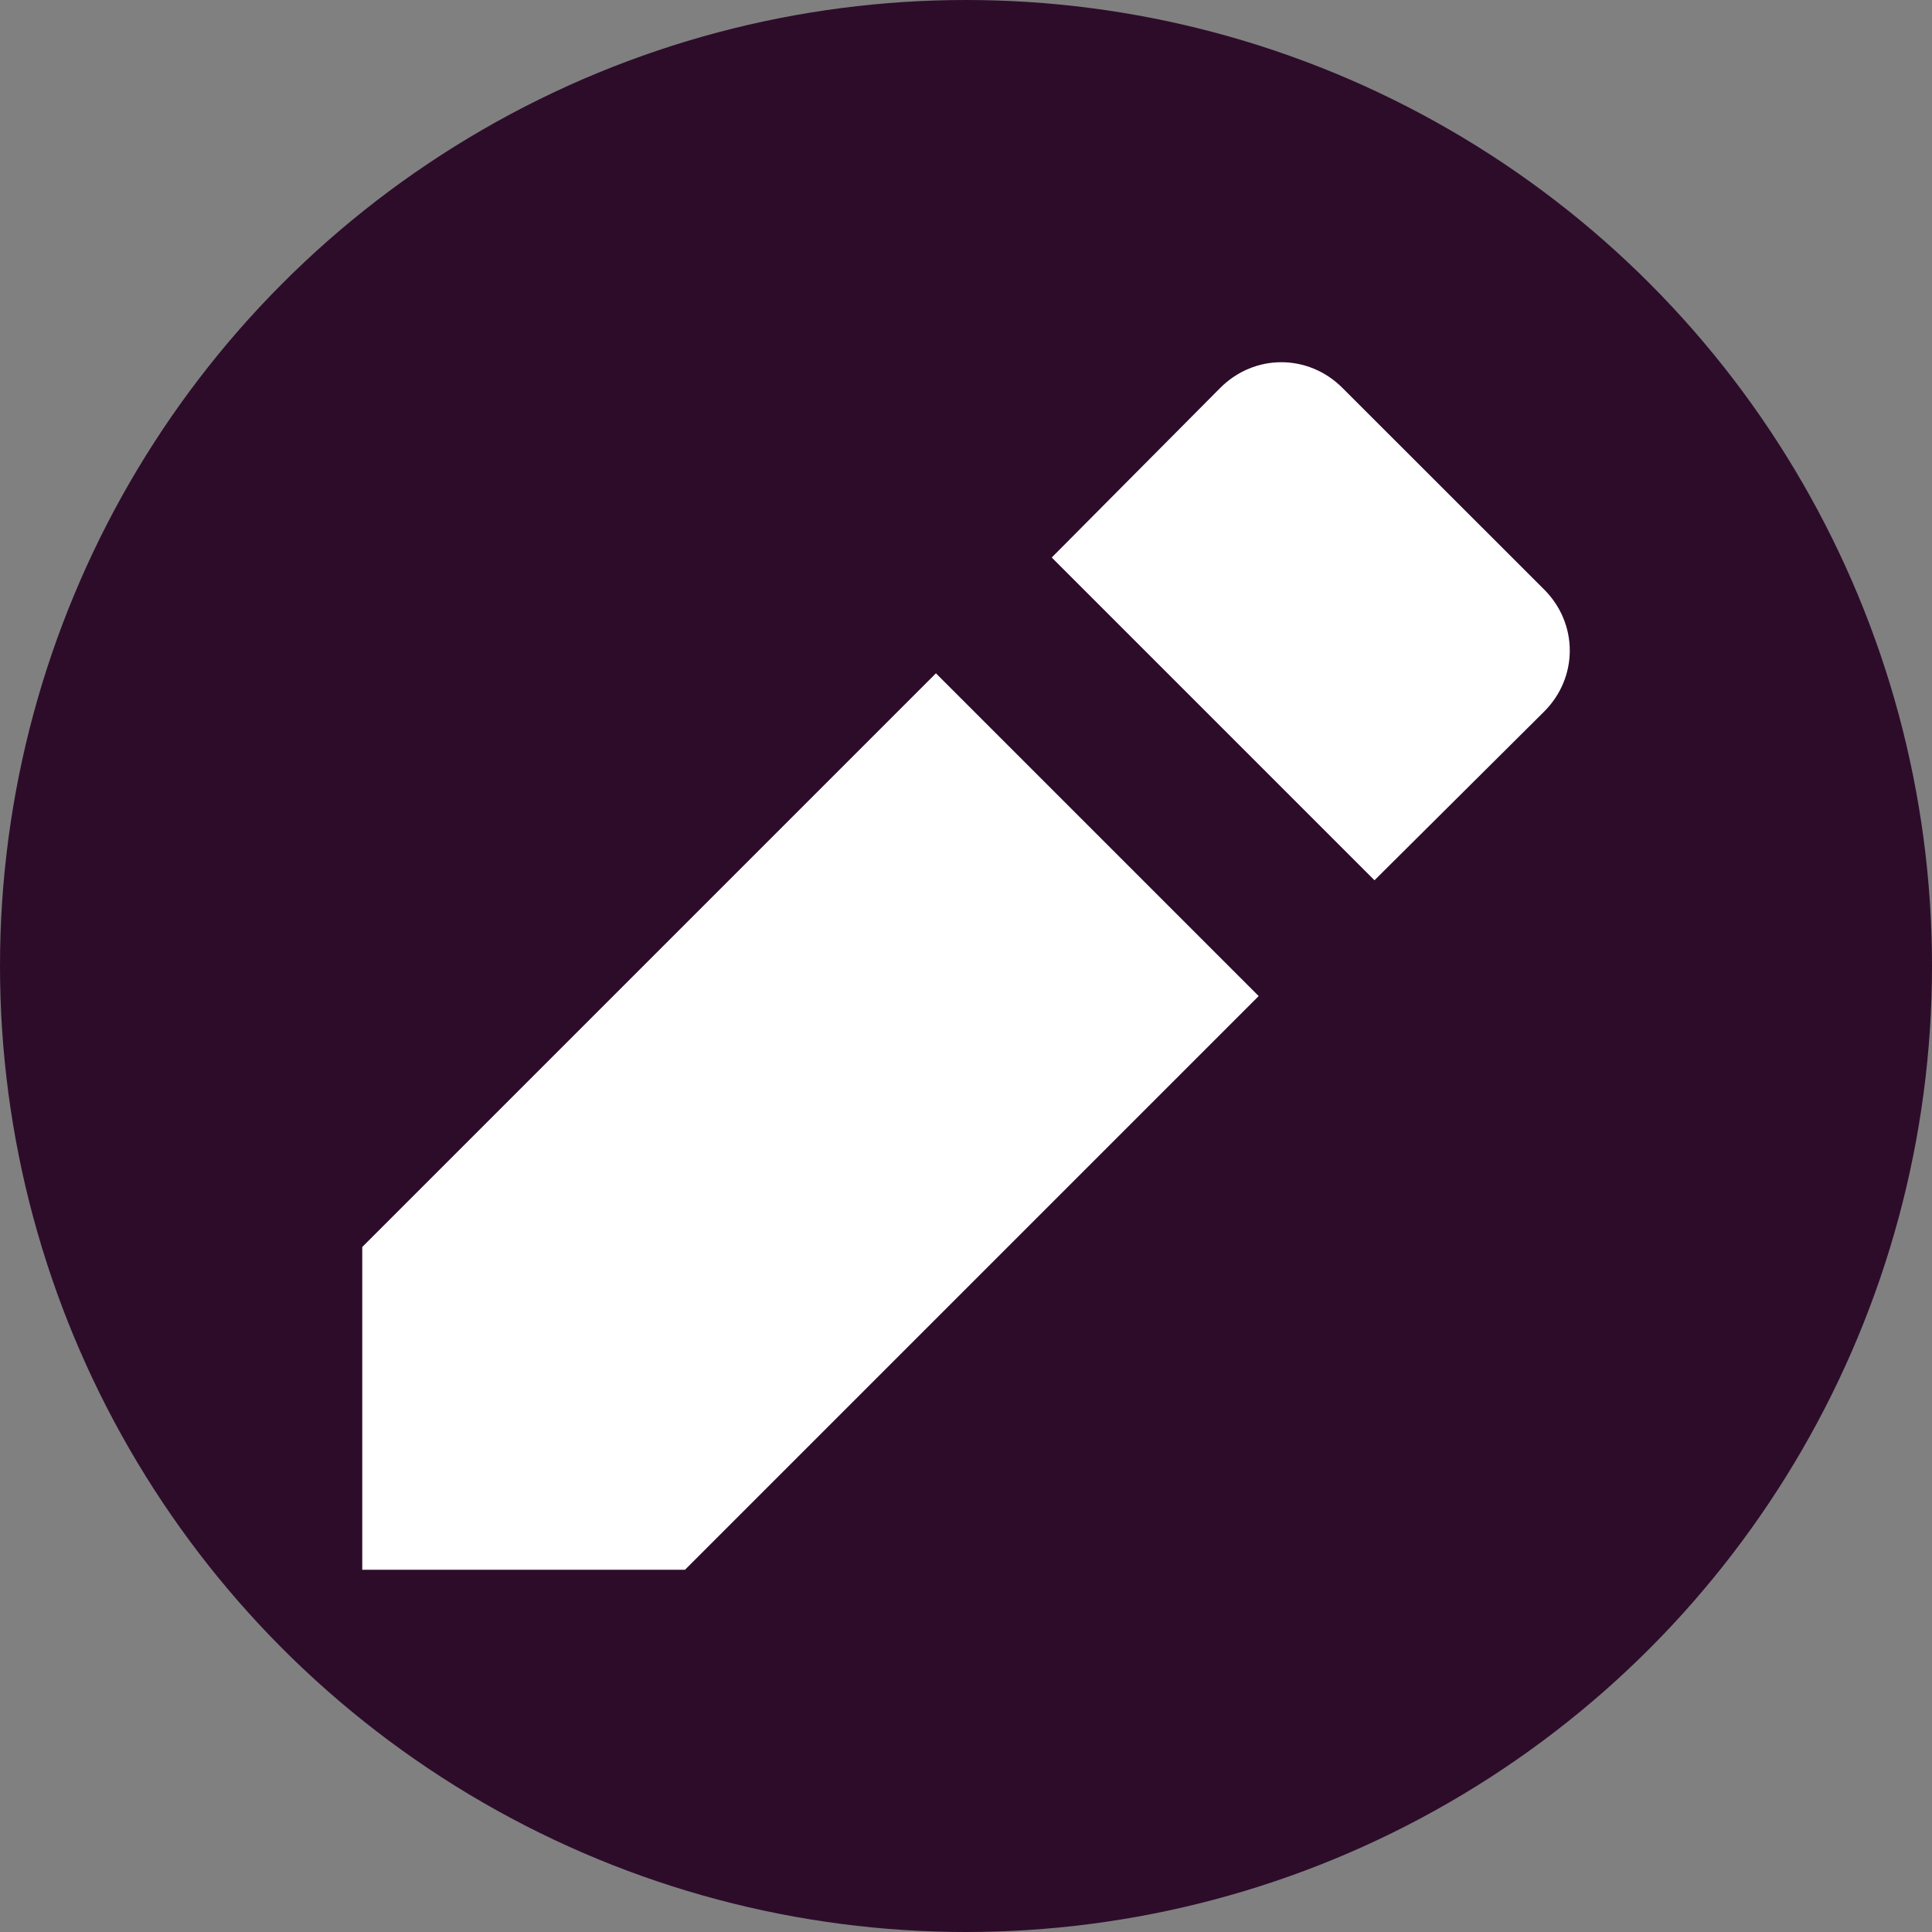 <svg xmlns="http://www.w3.org/2000/svg" width="16" height="16" version="1">
 <rect width="100%" height="100%" fill="#808080" stroke="none"/>
 <circle style="fill:#2d0c2a" cx="8" cy="8" r="8"/>
 <path fill="#fff" d="m3 10.327v2.673h2.673l4.751-4.751-2.673-2.673zm9.788-4.434c0.283-0.283 0.283-0.728 0-1.011l-1.671-1.67c-0.283-0.283-0.728-0.283-1.011 0l-1.396 1.405 2.673 2.673z"/>
</svg>
